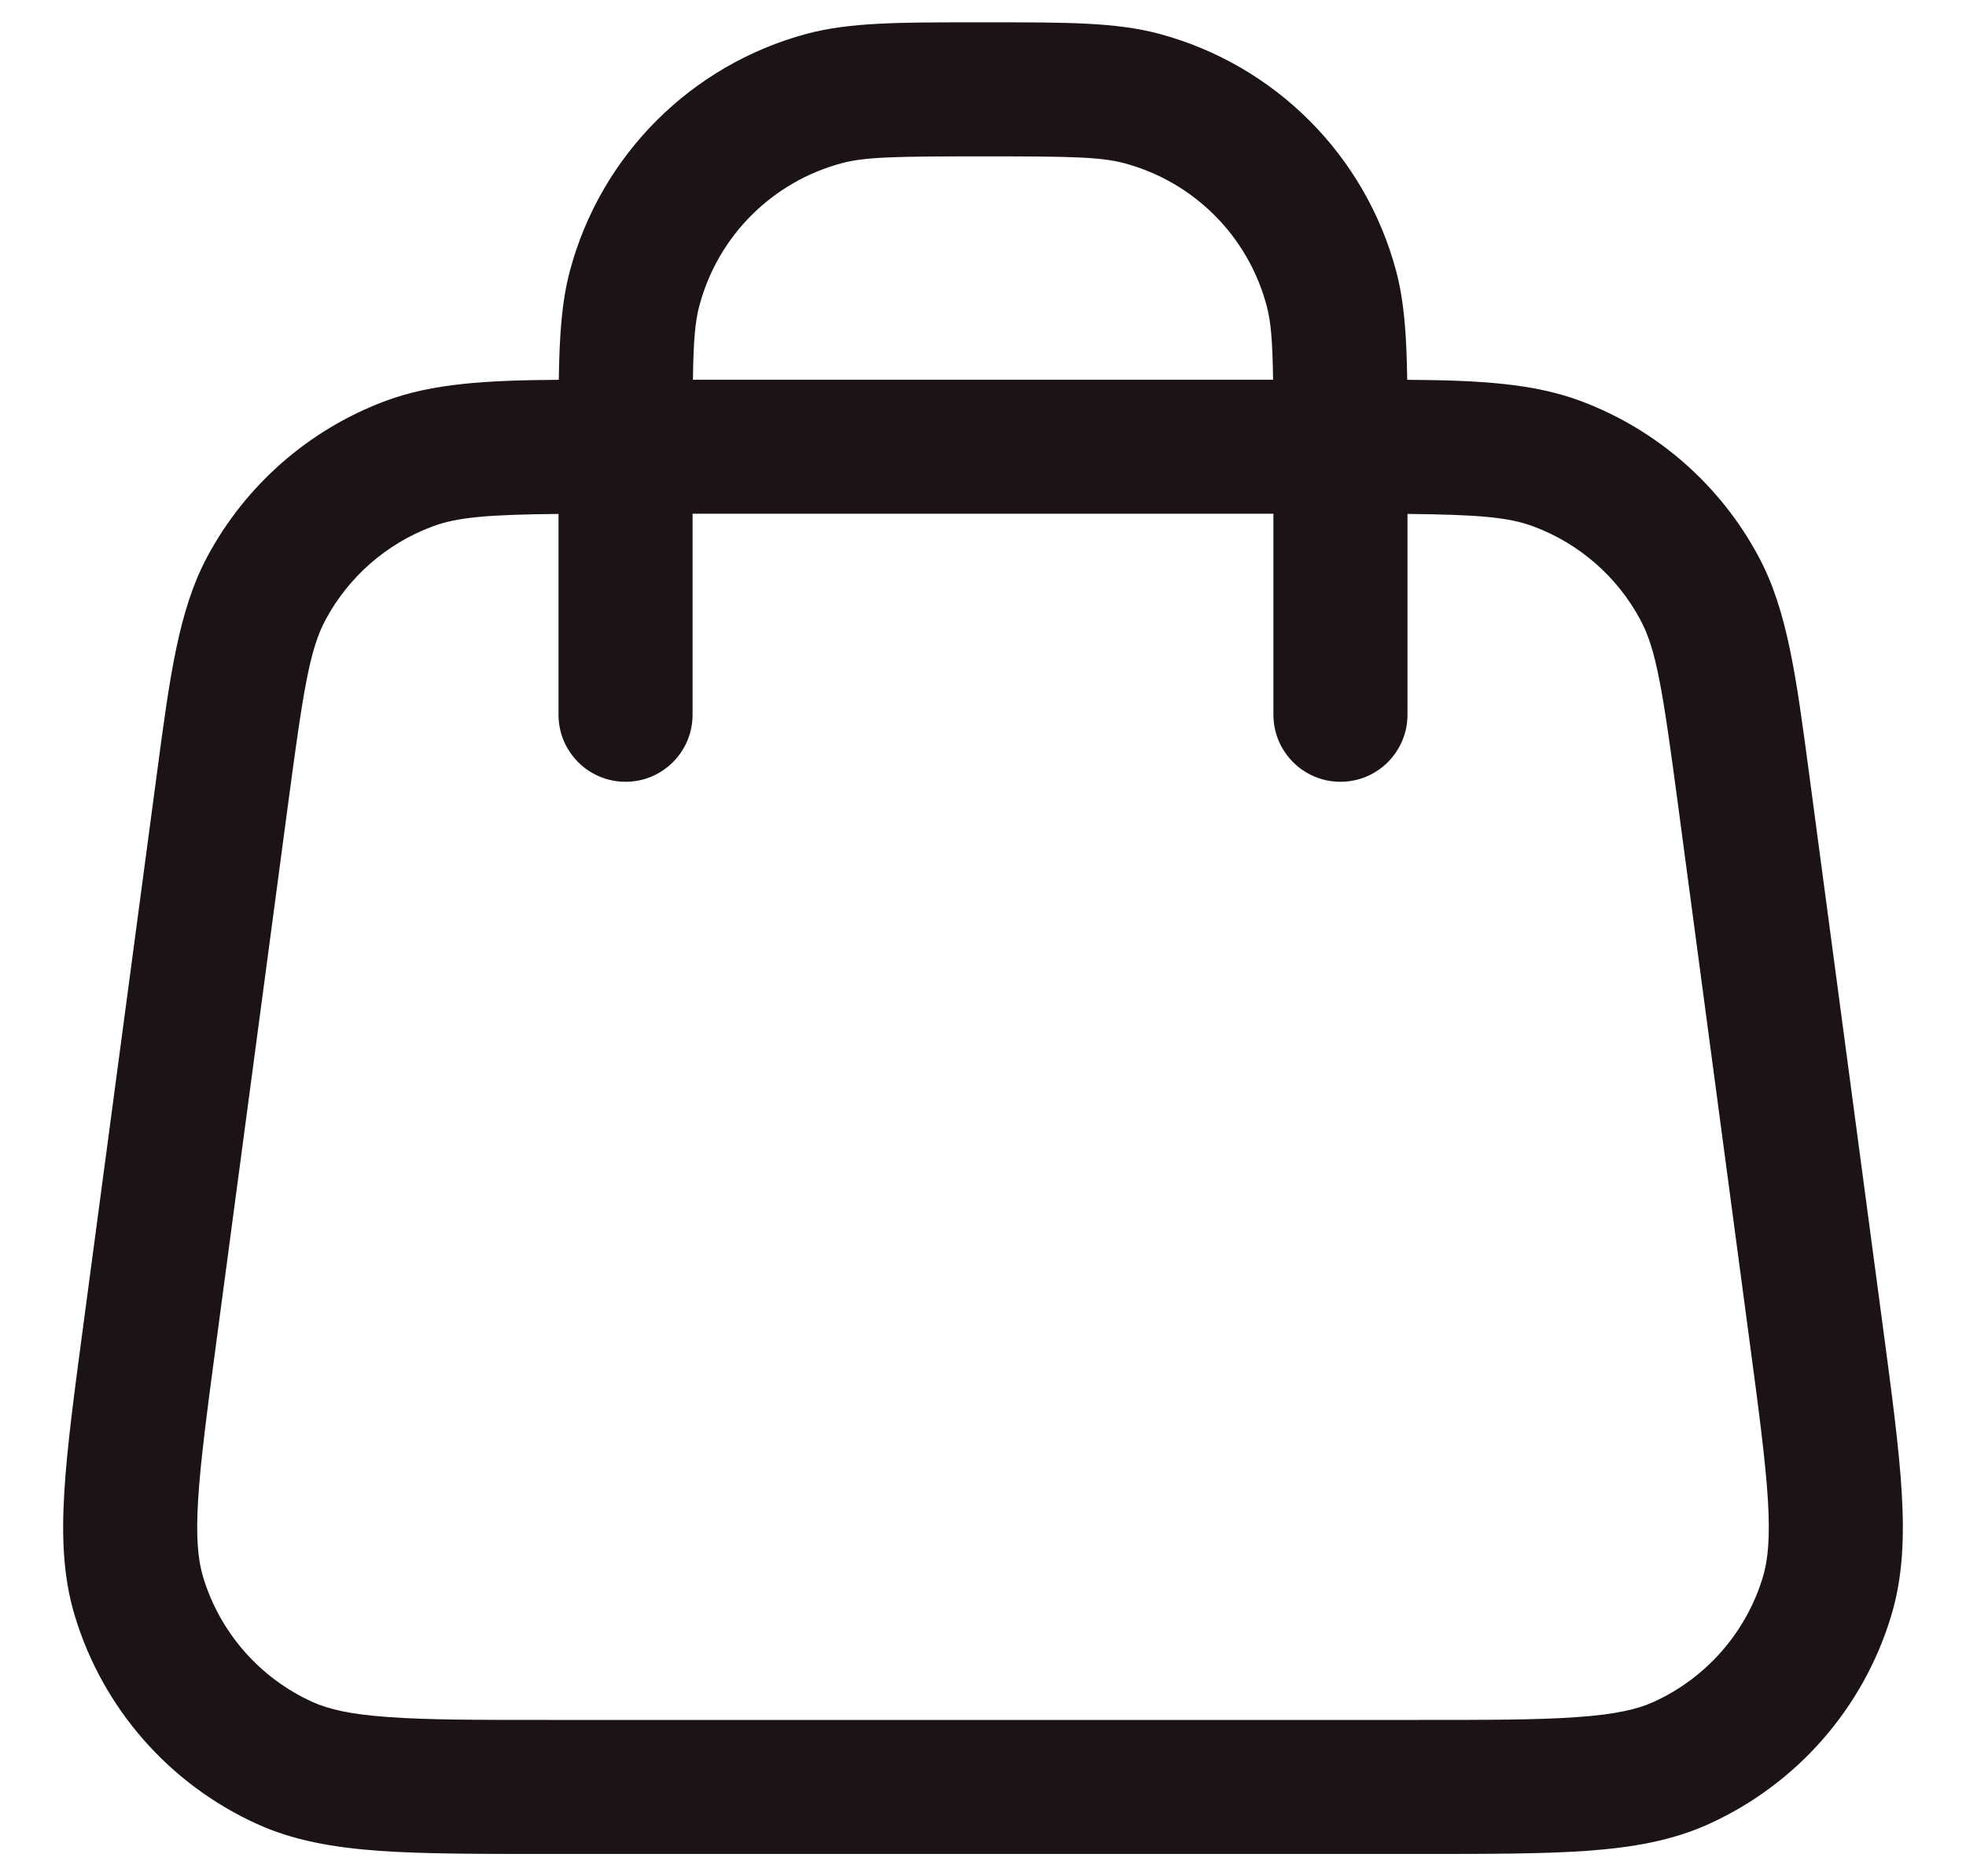<svg width="22" height="21" viewBox="0 0 22 21" fill="none" xmlns="http://www.w3.org/2000/svg">
<path fill-rule="evenodd" clip-rule="evenodd" d="M10.884 0.25C10.066 0.25 9.508 0.25 9.029 0.378C7.735 0.725 6.724 1.735 6.378 3.029C6.286 3.373 6.26 3.758 6.253 4.251C5.441 4.256 4.837 4.291 4.307 4.49C3.456 4.81 2.751 5.427 2.321 6.228C1.998 6.831 1.9 7.574 1.756 8.656L0.932 14.834C0.831 15.591 0.75 16.198 0.72 16.693C0.689 17.199 0.706 17.651 0.837 18.084C1.149 19.119 1.893 19.968 2.877 20.415C3.289 20.602 3.735 20.678 4.241 20.715C4.735 20.75 5.348 20.75 6.111 20.75H15.889C16.652 20.75 17.265 20.75 17.759 20.715C18.265 20.678 18.711 20.602 19.122 20.415C20.107 19.968 20.851 19.119 21.163 18.084C21.294 17.651 21.311 17.199 21.28 16.693C21.25 16.198 21.169 15.591 21.068 14.835L20.244 8.656C20.1 7.574 20.002 6.831 19.678 6.228C19.249 5.427 18.544 4.81 17.693 4.49C17.163 4.291 16.558 4.256 15.747 4.251C15.74 3.758 15.714 3.373 15.622 3.029C15.275 1.735 14.265 0.725 12.97 0.378C12.492 0.25 11.934 0.25 11.116 0.25H10.884ZM14.25 5.75V8C14.25 8.414 14.586 8.75 15 8.75C15.414 8.75 15.75 8.414 15.75 8V5.752C16.541 5.76 16.885 5.788 17.165 5.894C17.675 6.086 18.099 6.456 18.356 6.937C18.534 7.268 18.605 7.712 18.777 9.004L19.577 15.004C19.683 15.796 19.756 16.35 19.783 16.785C19.809 17.214 19.784 17.462 19.727 17.651C19.54 18.271 19.093 18.781 18.503 19.049C18.324 19.13 18.081 19.188 17.652 19.218C17.217 19.25 16.658 19.25 15.86 19.25H6.14C5.342 19.25 4.783 19.25 4.348 19.218C3.919 19.188 3.676 19.13 3.497 19.049C2.906 18.781 2.46 18.271 2.273 17.651C2.216 17.462 2.191 17.214 2.217 16.785C2.244 16.35 2.317 15.796 2.423 15.004L3.223 9.004C3.395 7.712 3.466 7.268 3.643 6.937C3.901 6.456 4.324 6.086 4.835 5.894C5.115 5.788 5.459 5.76 6.25 5.752V8C6.25 8.414 6.586 8.75 7 8.75C7.414 8.75 7.75 8.414 7.75 8V5.75H14.25ZM14.246 4.25C14.24 3.815 14.222 3.598 14.173 3.418C13.965 2.641 13.359 2.035 12.582 1.827C12.32 1.756 11.978 1.75 11 1.75C10.022 1.75 9.68 1.756 9.418 1.827C8.641 2.035 8.035 2.641 7.827 3.418C7.778 3.598 7.76 3.815 7.754 4.25H14.246Z" fill="#1B1314"/>
</svg>

